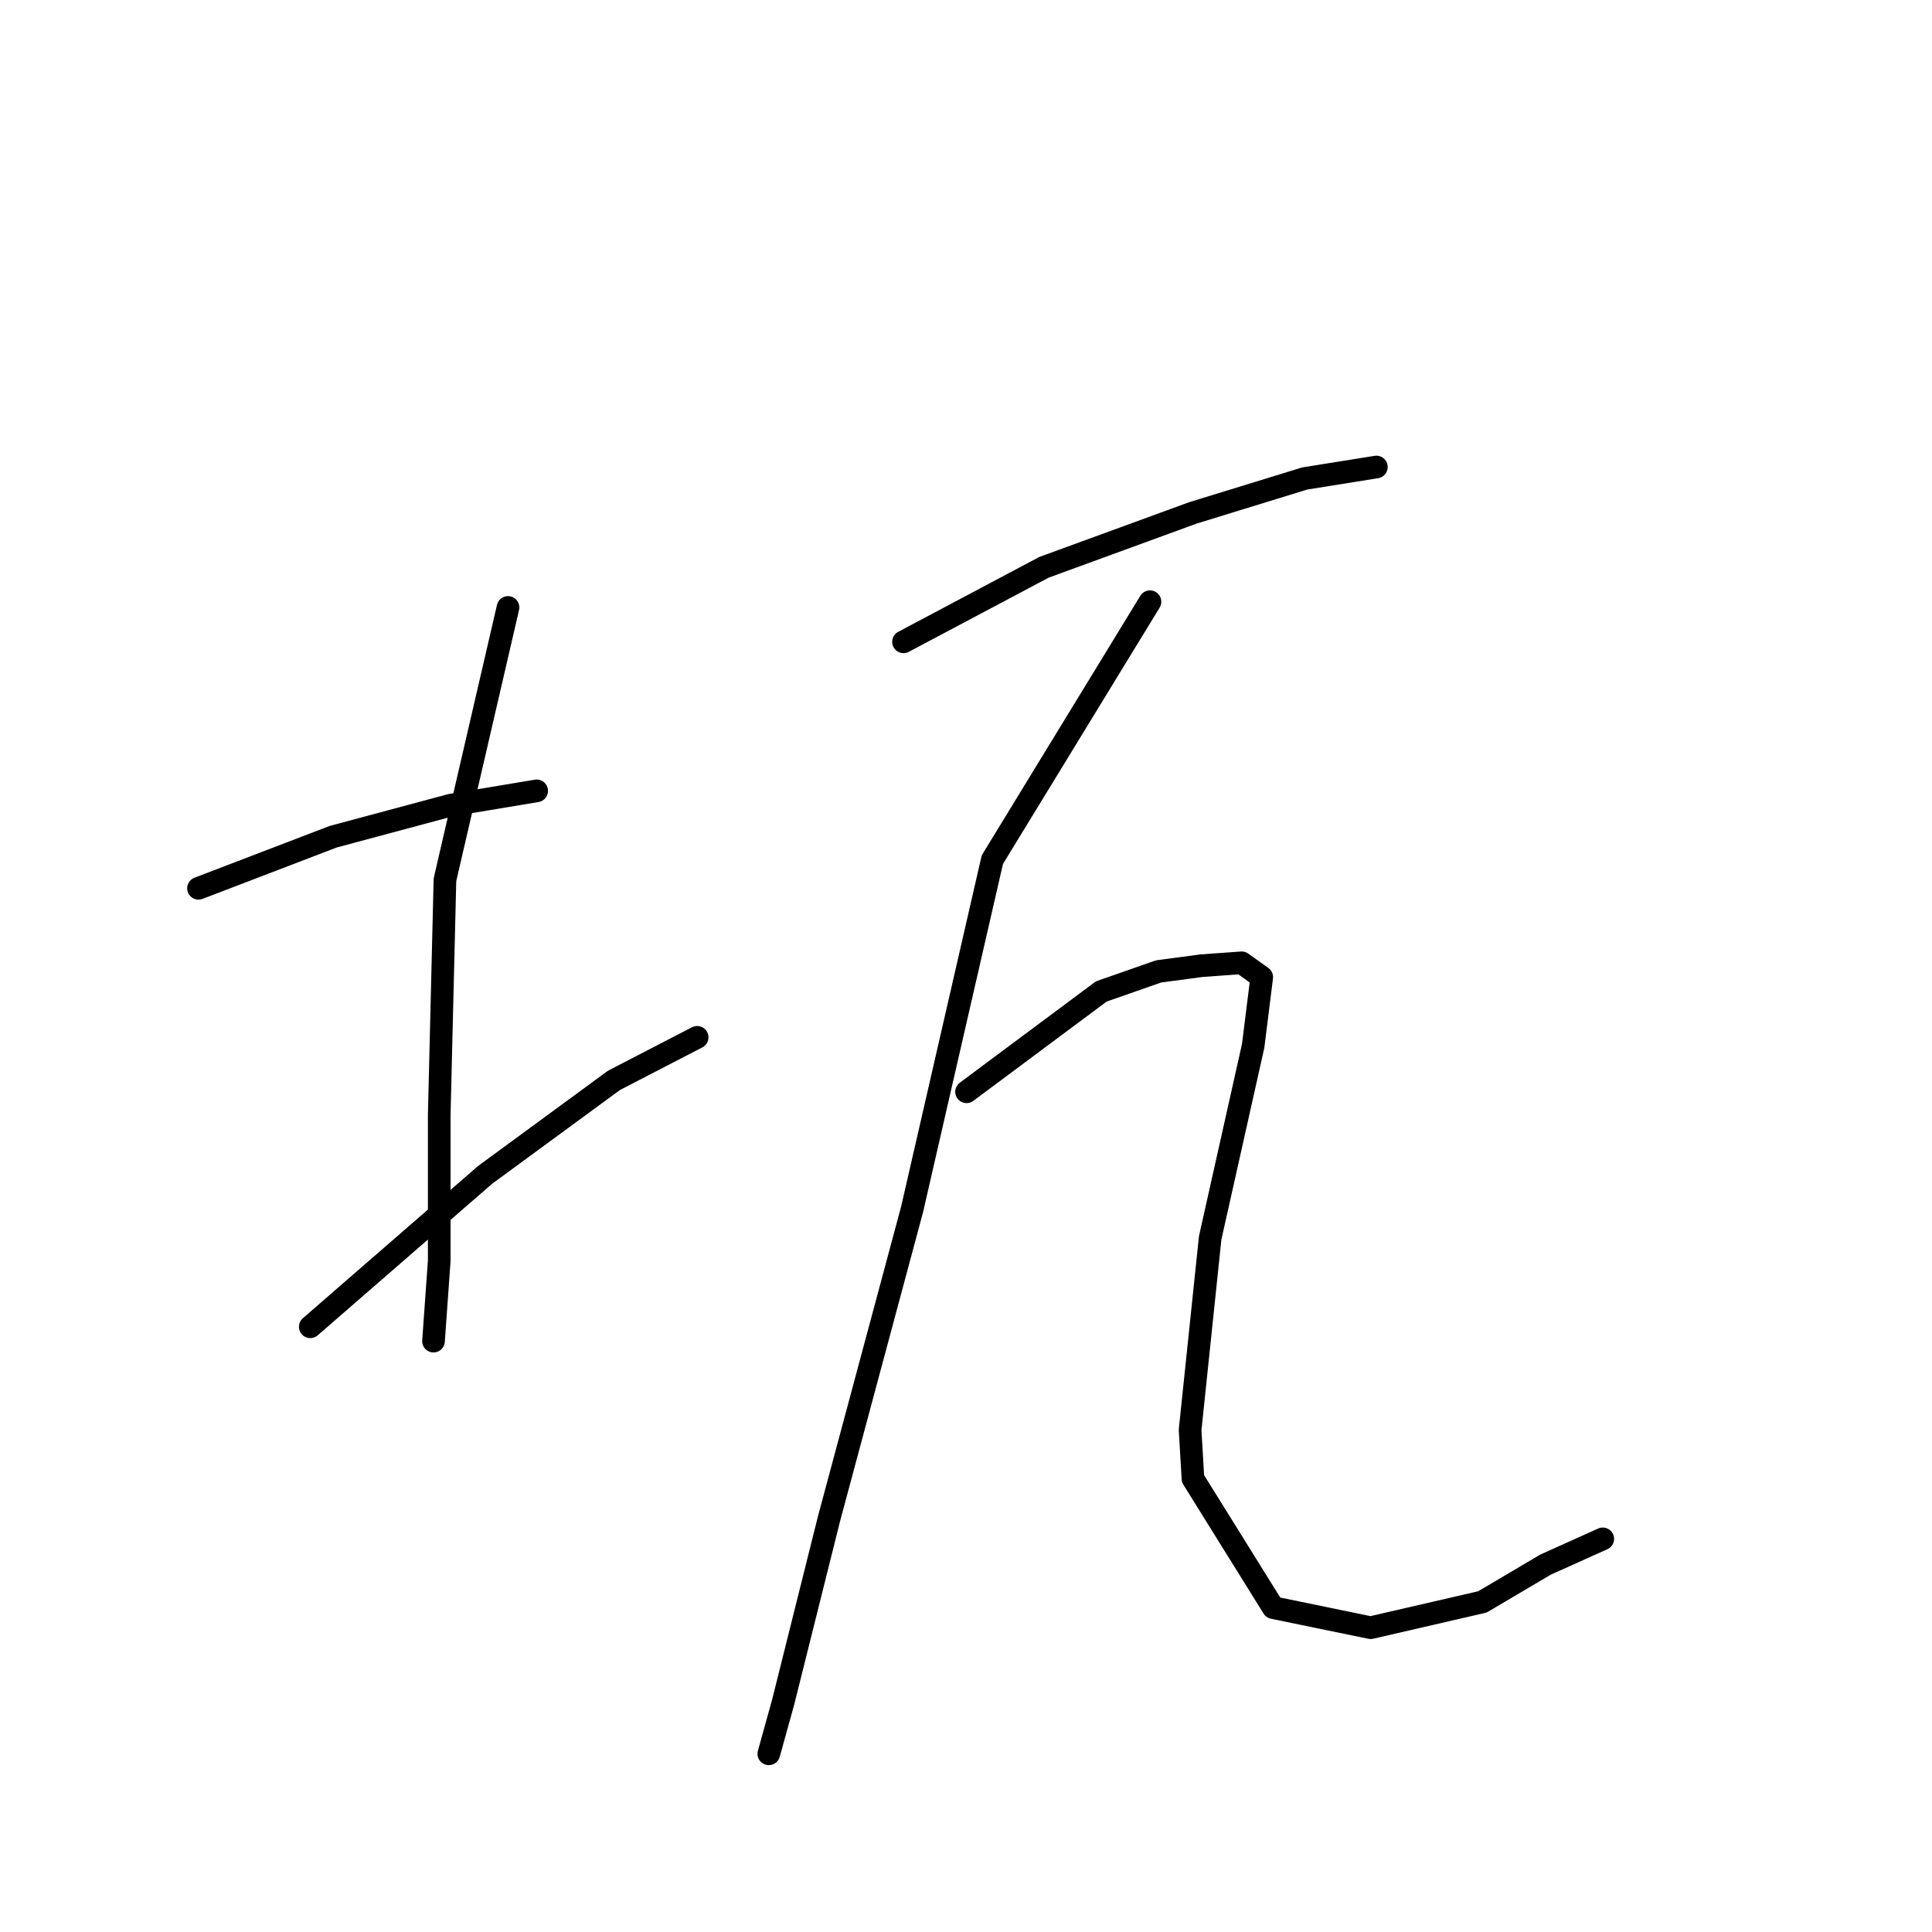 <?xml version="1.0" standalone="no"?>
    <svg width="256" height="256" xmlns="http://www.w3.org/2000/svg" version="1.1">
    <polyline stroke="black" stroke-width="3" stroke-linecap="round" fill="transparent" stroke-linejoin="round" points="26.302 117.705 44.15 110.869 59.72 106.692 71.112 104.793 71.112 104.793 " />
        <polyline stroke="black" stroke-width="3" stroke-linecap="round" fill="transparent" stroke-linejoin="round" points="67.315 80.489 58.96 116.565 58.201 147.705 58.201 167.072 57.441 177.705 57.441 177.705 " />
        <polyline stroke="black" stroke-width="3" stroke-linecap="round" fill="transparent" stroke-linejoin="round" points="41.112 175.806 64.277 155.679 81.365 143.148 92.378 137.451 92.378 137.451 " />
        <polyline stroke="black" stroke-width="3" stroke-linecap="round" fill="transparent" stroke-linejoin="round" points="119.72 85.046 138.327 75.173 158.074 67.958 172.884 63.401 182.378 61.882 182.378 61.882 " />
        <polyline stroke="black" stroke-width="3" stroke-linecap="round" fill="transparent" stroke-linejoin="round" points="152.378 79.73 131.492 113.907 120.859 160.236 109.846 201.249 103.77 225.553 101.872 232.388 101.872 232.388 " />
        <polyline stroke="black" stroke-width="3" stroke-linecap="round" fill="transparent" stroke-linejoin="round" points="128.074 144.667 145.922 131.375 153.517 128.717 159.213 127.958 164.53 127.578 167.188 129.477 166.049 138.591 160.353 164.034 157.694 189.477 158.074 195.932 168.707 213.021 181.618 215.679 196.429 212.261 204.783 207.325 212.378 203.907 212.378 203.907 " />
        </svg>